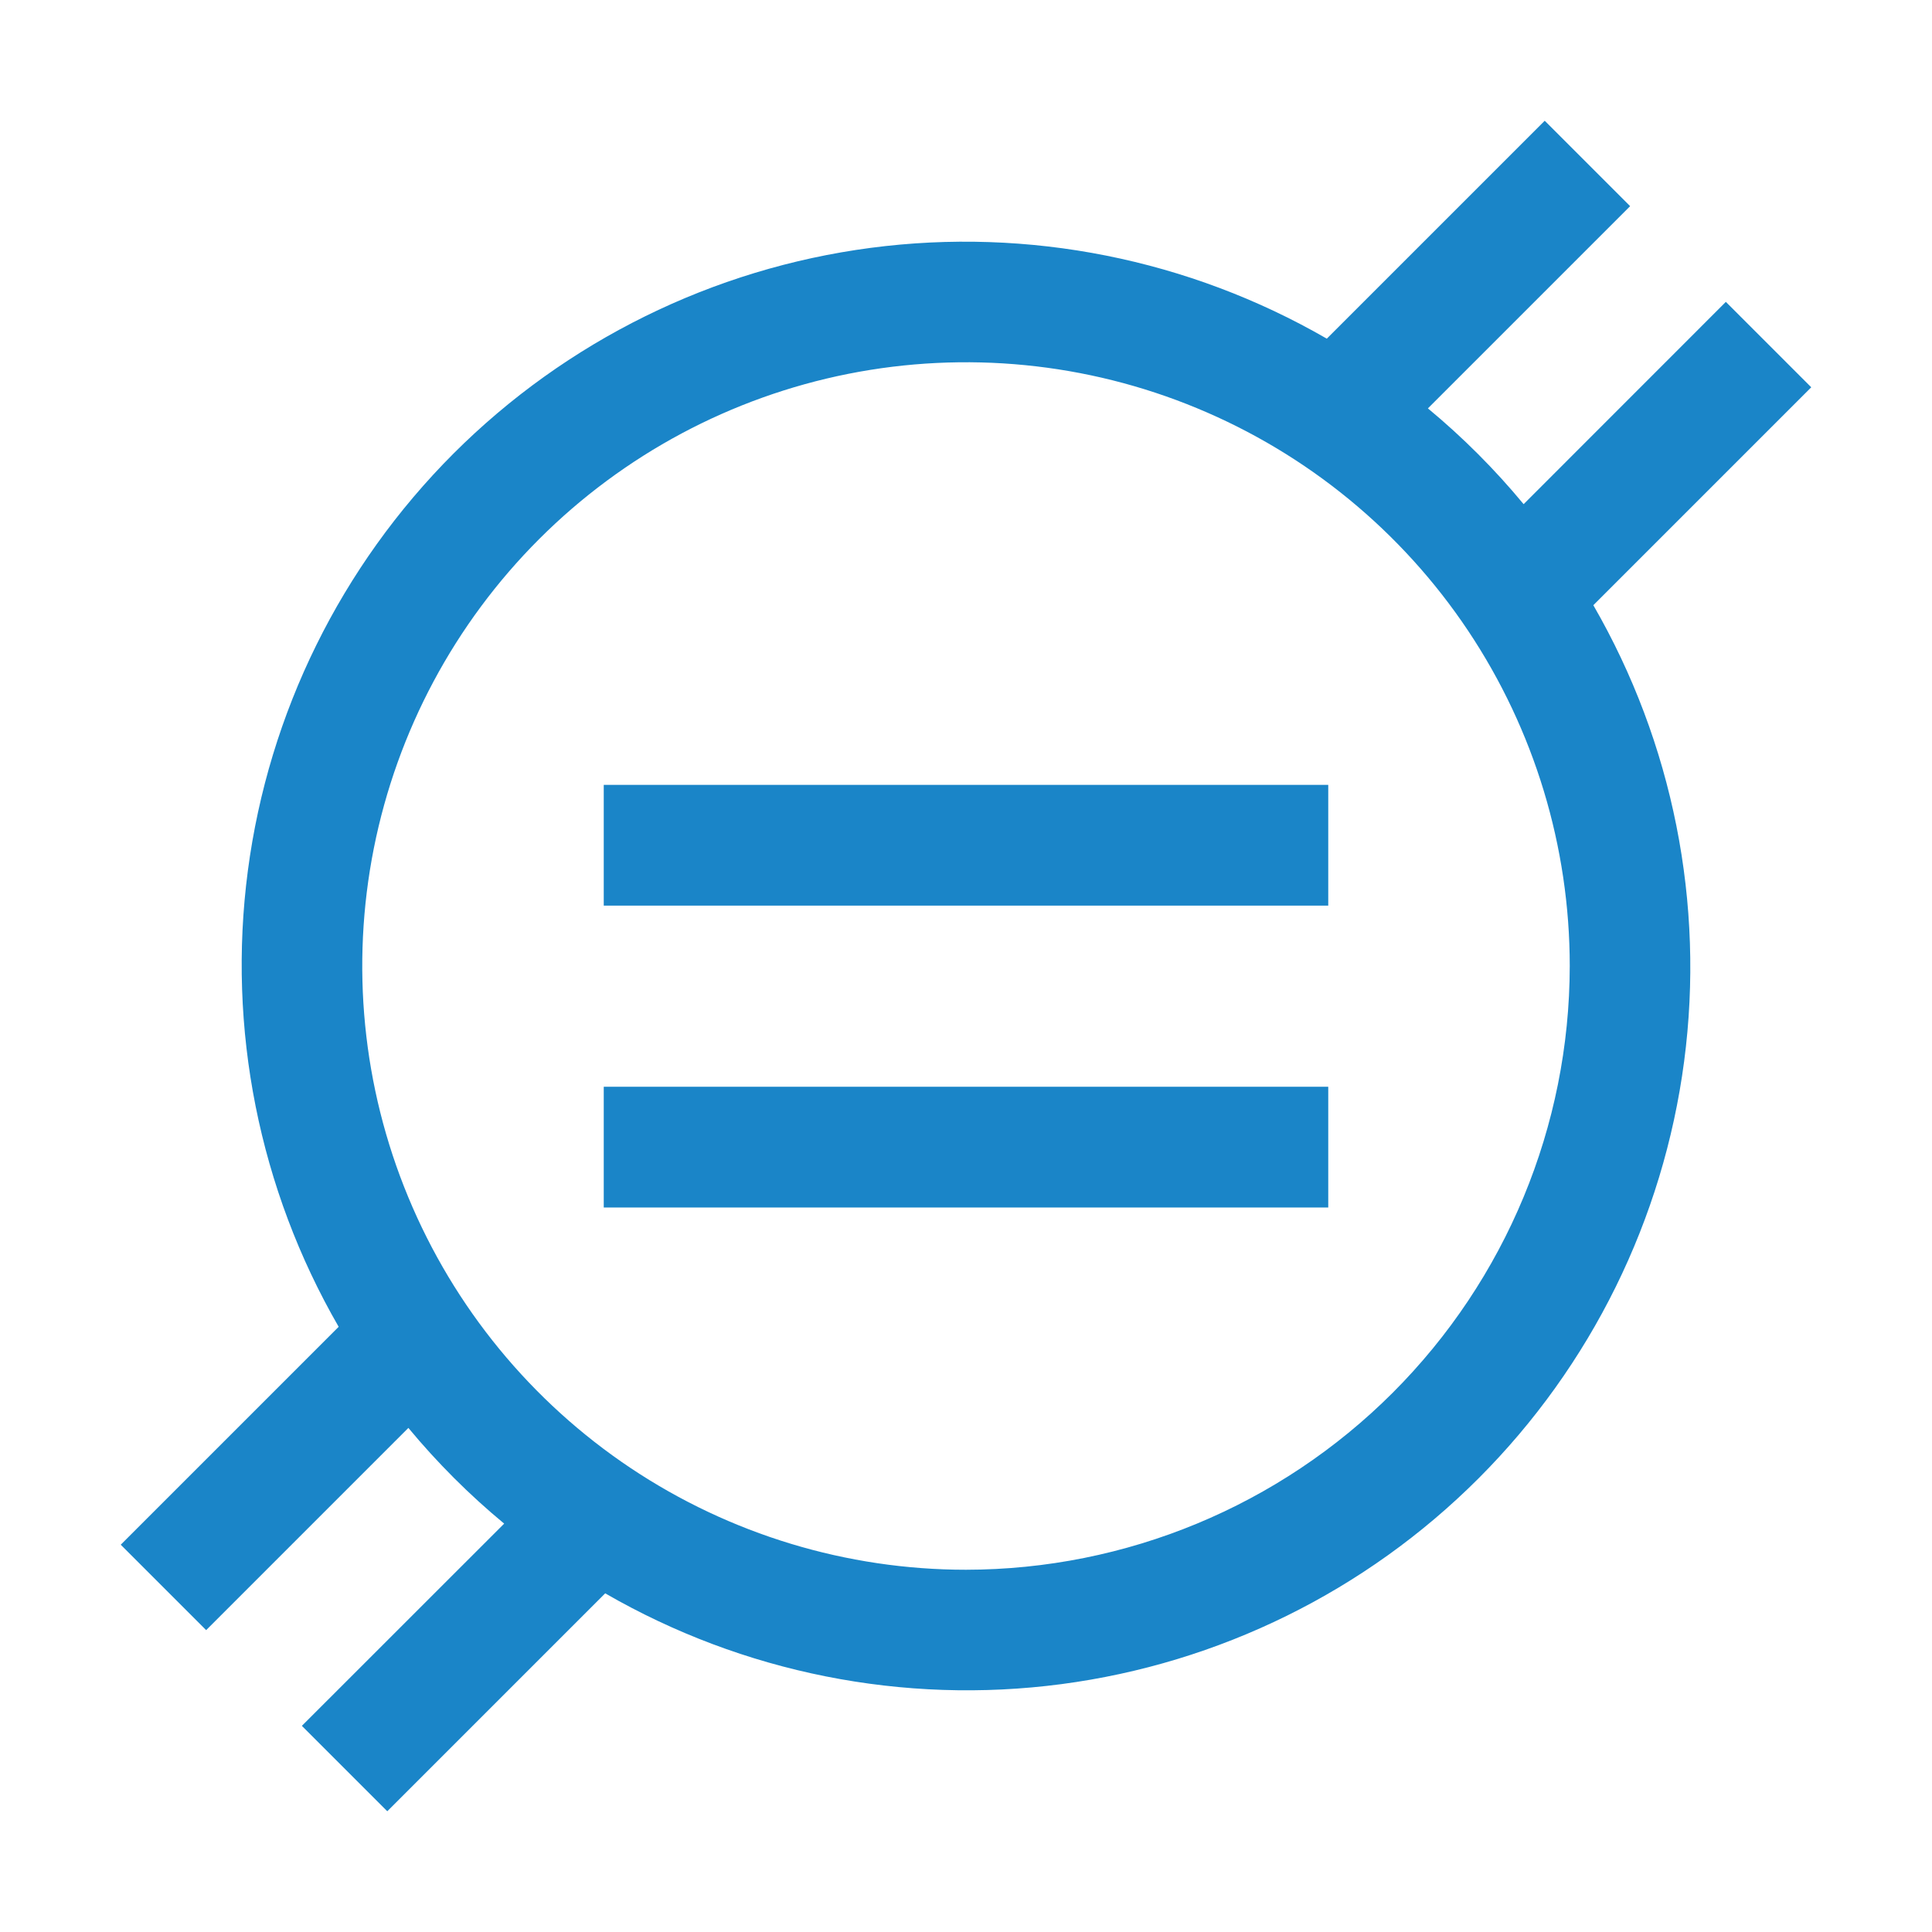 <svg width="24" height="24" viewBox="0 0 24 24" fill="none" xmlns="http://www.w3.org/2000/svg">
<path d="M7.5 9.75H16.5V11.25H7.5V9.75ZM7.5 13.5H16.5V15H7.5V13.5Z" fill="#1A85C8"/>
<path d="M22.5 4.811L21.439 3.75L18.927 6.263C18.569 5.83 18.17 5.431 17.738 5.073L20.25 2.561L19.189 1.5L16.482 4.207C14.769 3.218 12.777 2.821 10.816 3.079C8.855 3.337 7.033 4.236 5.634 5.634C4.236 7.033 3.337 8.855 3.079 10.816C2.821 12.777 3.218 14.769 4.207 16.482L1.5 19.189L2.561 20.25L5.073 17.738C5.431 18.17 5.83 18.569 6.263 18.927L3.75 21.439L4.811 22.5L7.518 19.793C9.231 20.782 11.223 21.179 13.184 20.921C15.145 20.663 16.967 19.765 18.366 18.366C19.765 16.967 20.663 15.145 20.921 13.184C21.179 11.223 20.782 9.231 19.793 7.518L22.5 4.811ZM12 19.5C10.517 19.5 9.067 19.06 7.833 18.236C6.6 17.412 5.639 16.241 5.071 14.87C4.503 13.5 4.355 11.992 4.644 10.537C4.934 9.082 5.648 7.746 6.697 6.697C7.746 5.648 9.082 4.934 10.537 4.644C11.992 4.355 13.5 4.503 14.87 5.071C16.241 5.639 17.412 6.6 18.236 7.833C19.06 9.067 19.5 10.517 19.5 12C19.498 13.989 18.707 15.895 17.301 17.301C15.895 18.707 13.989 19.498 12 19.5Z" fill="#1A85C8"/>
</svg>
